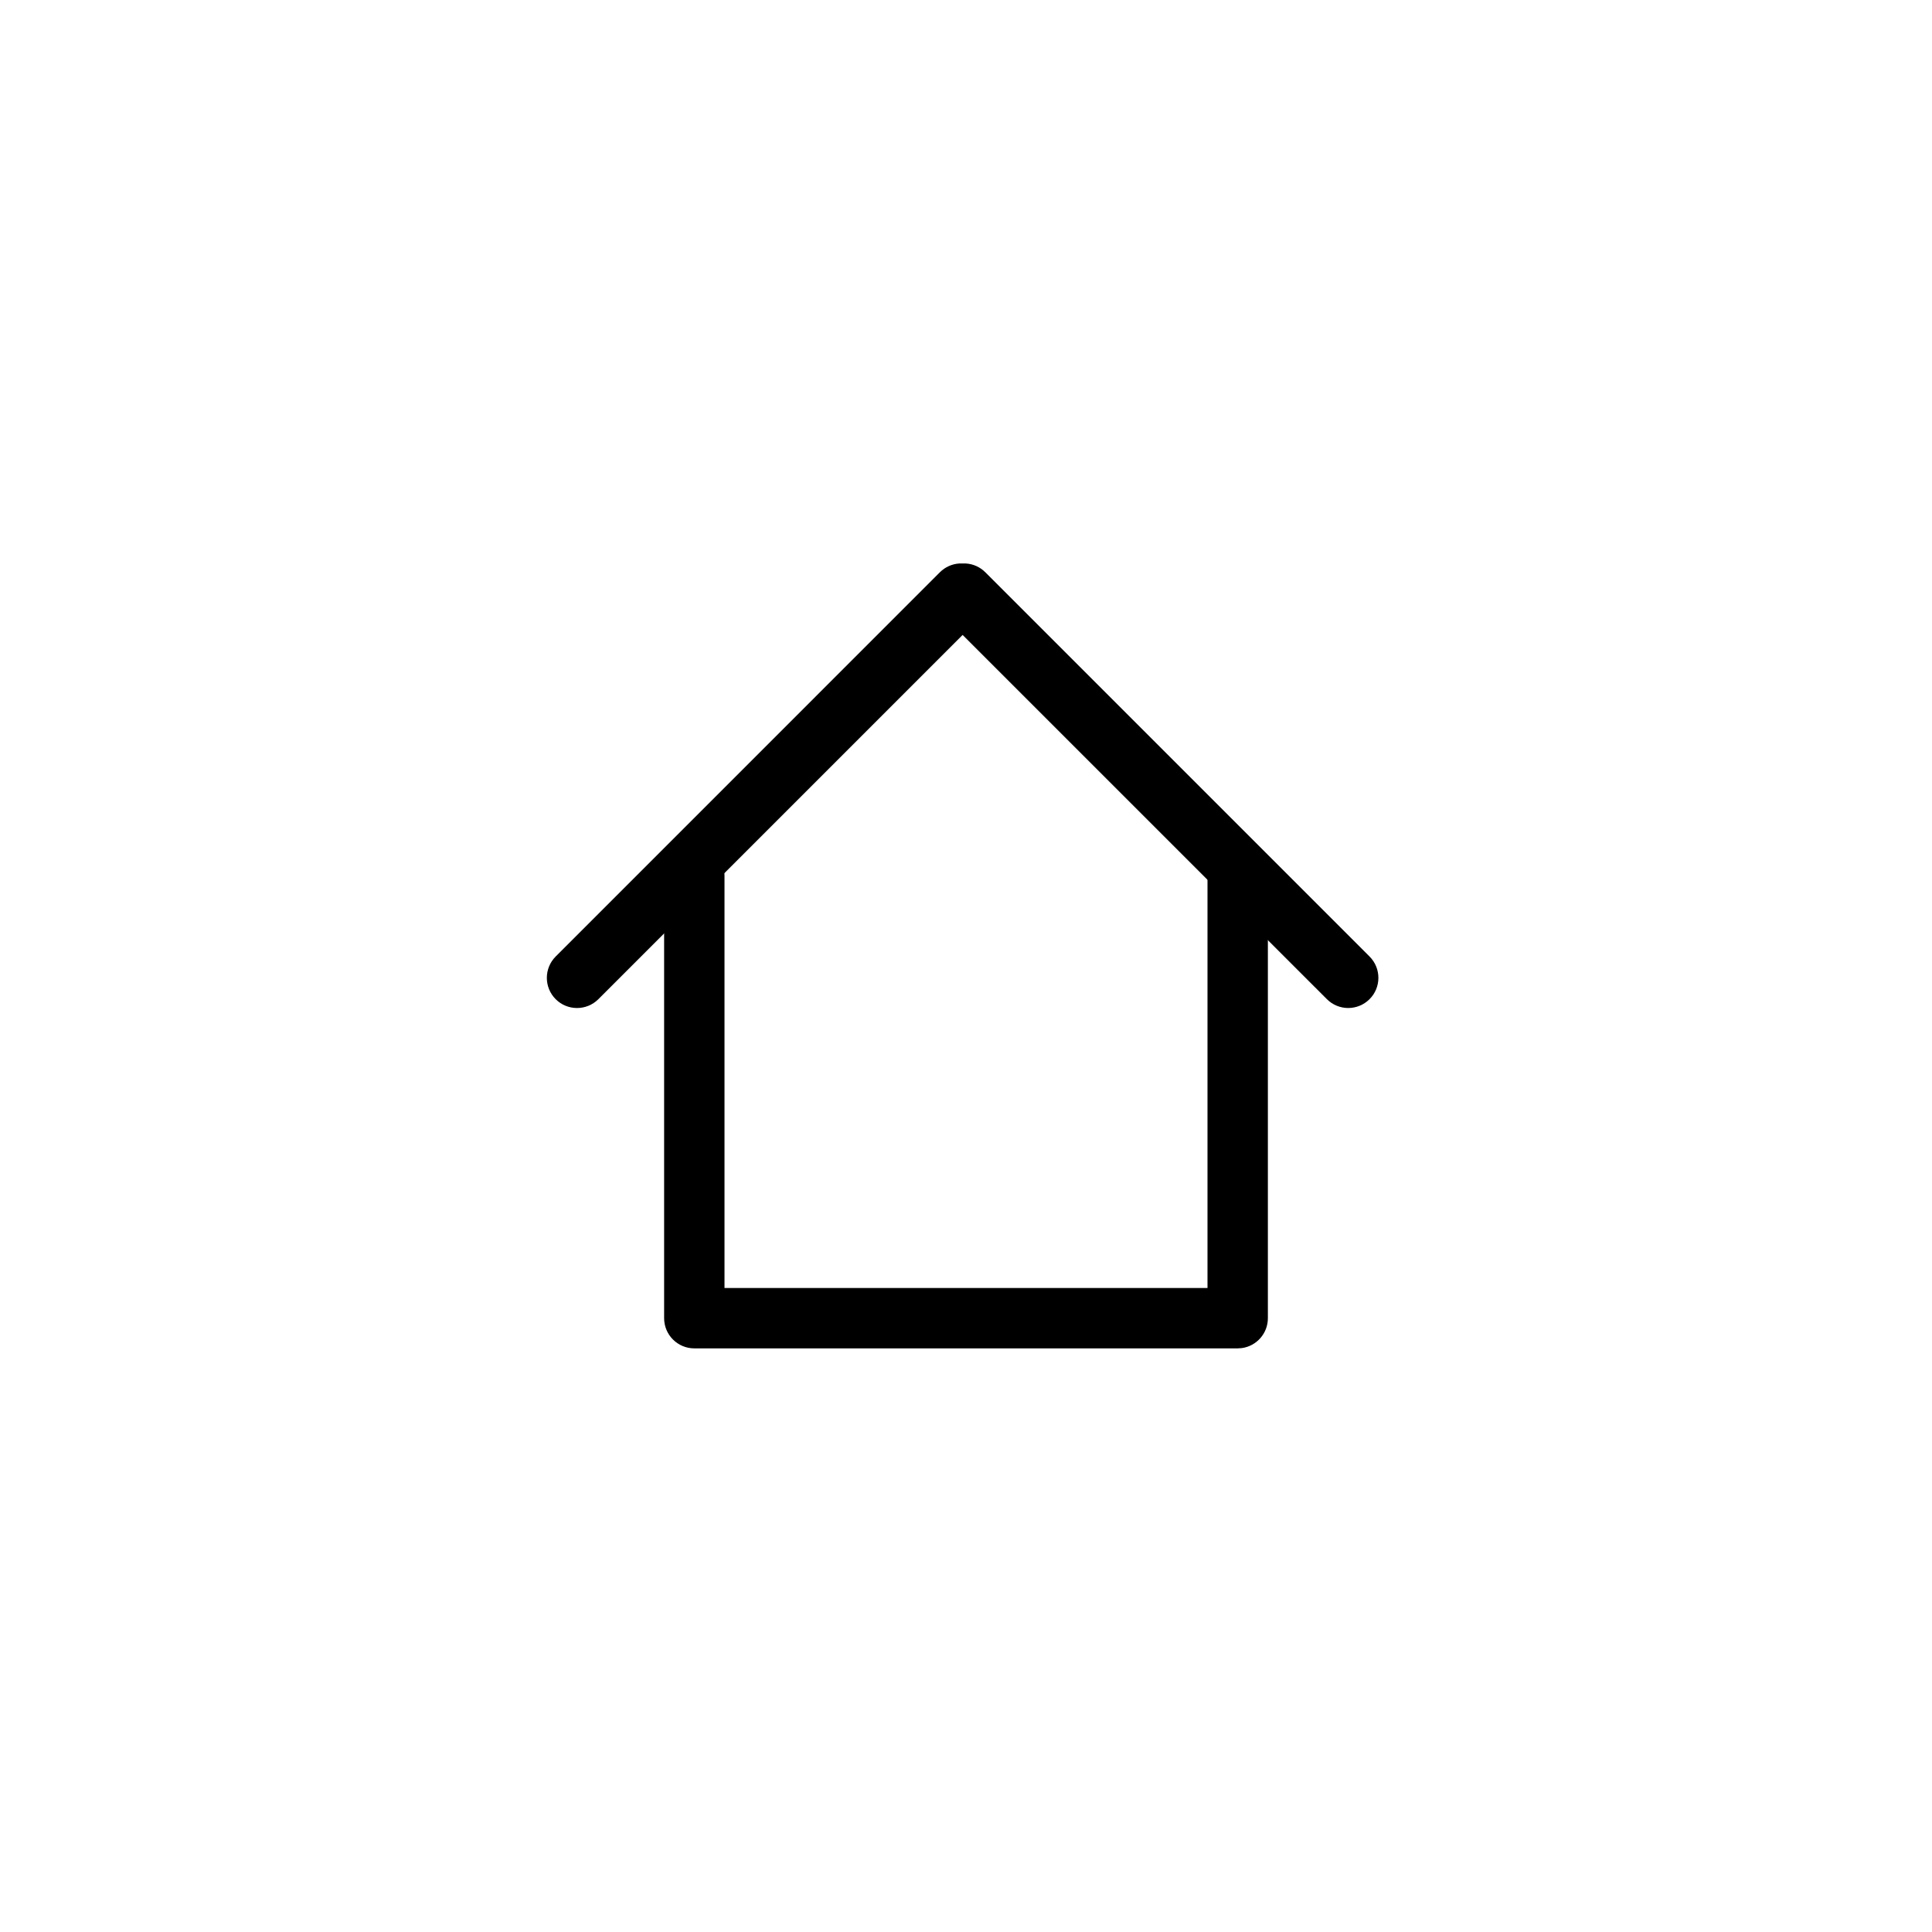 <svg xmlns="http://www.w3.org/2000/svg" width="48" height="48" viewBox="0 0 48 48">
    <g fill="none" fill-rule="evenodd">
        <g>
            <g>
                <g>
                    <path d="M0 0H48V48H0z" opacity=".5" transform="translate(-204 -28) translate(0 24) translate(204 4)"/>
                    <g>
                        <path d="M0 0H48V48H0z" transform="translate(-204 -28) translate(0 24) translate(204 4)"/>
                        <path d="M12 12H36V36H12z" transform="translate(-204 -28) translate(0 24) translate(204 4)"/>
                        <path fill="#000" d="M24.48 14.218l9.546 9.546c.293.293.293.768 0 1.06-.293.293-.767.293-1.06 0l-9.05-9.049-9.05 9.05c-.293.292-.768.292-1.06 0-.293-.293-.293-.768 0-1.061l9.545-9.546c.134-.133.304-.206.478-.218h.173c.174.012.345.085.478.218z" transform="translate(-204 -28) translate(0 24) translate(204 4)"/>
                        <path fill="#000" d="M17.25 33.5c-.414 0-.75-.336-.75-.75v-11c0-.414.336-.75.75-.75s.75.336.75.75V32h12V21.75c0-.414.336-.75.75-.75s.75.336.75.75v11c0 .38-.282.693-.648.743l-.102.007h-13.5z" transform="translate(-204 -28) translate(0 24) translate(204 4)"/>
                    </g>
                </g>
            </g>
        </g>
    </g>
</svg>